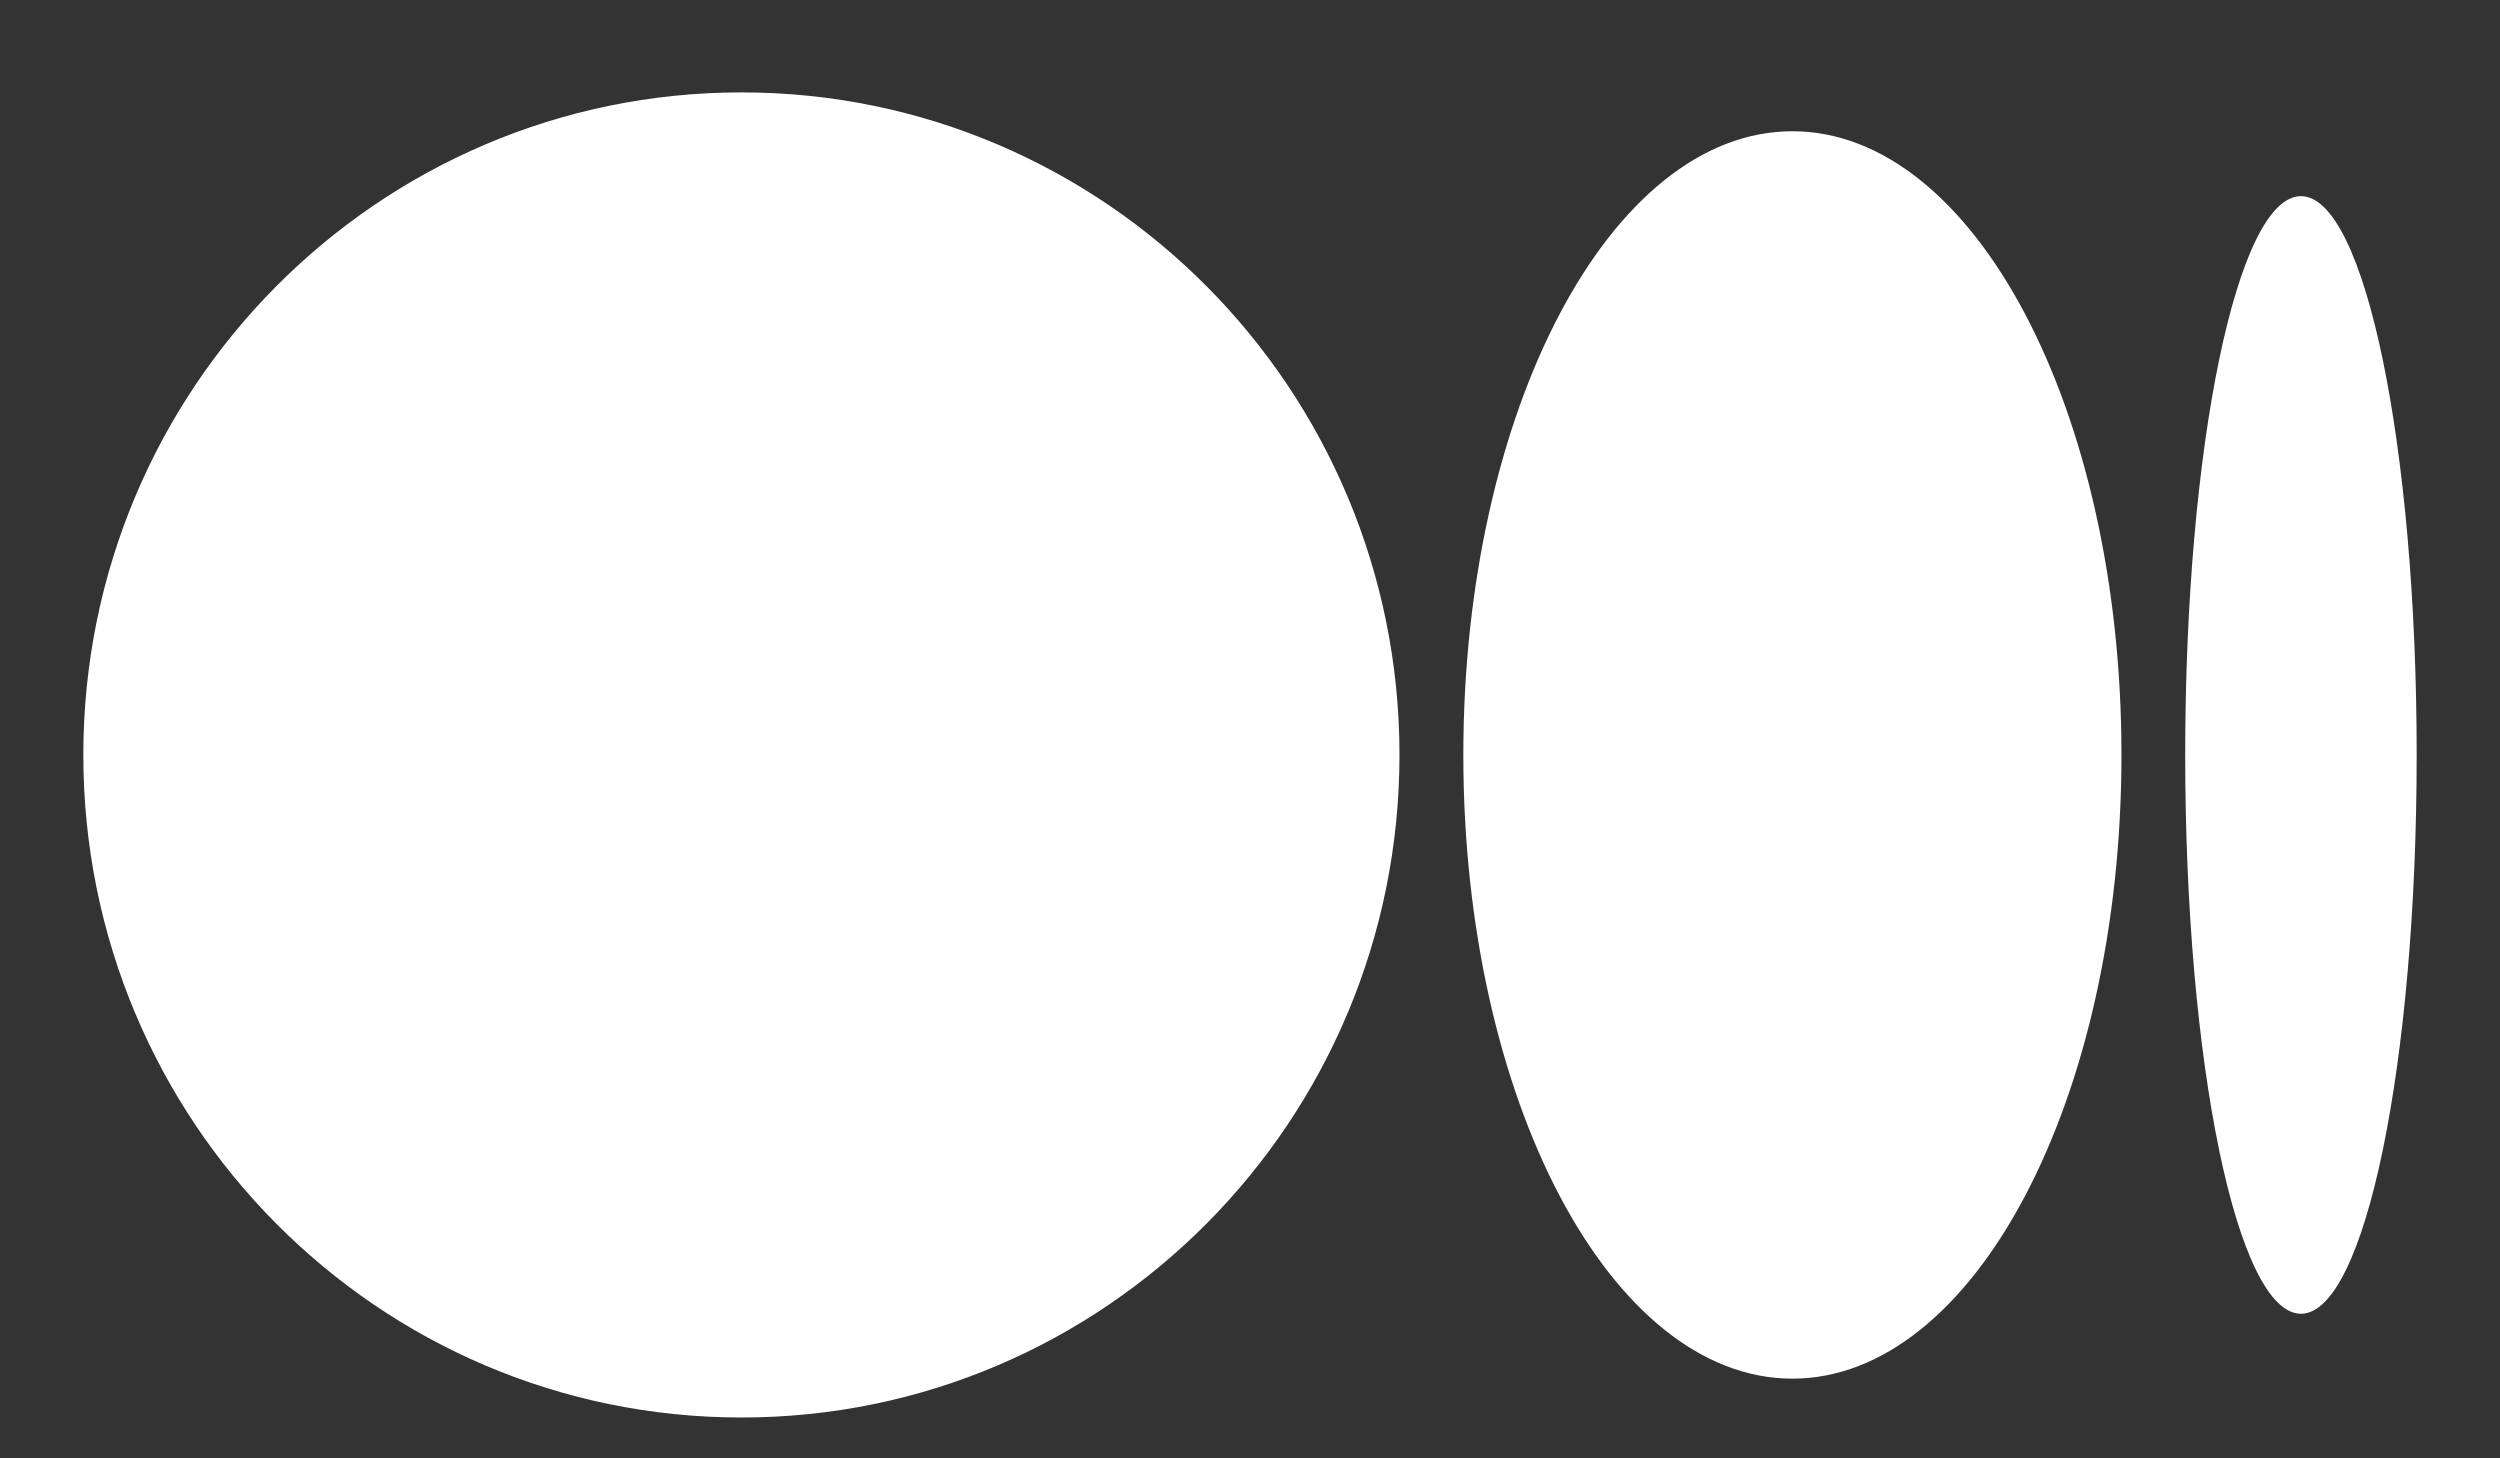 <svg width="24" height="14" viewBox="0 0 24 14" fill="none" xmlns="http://www.w3.org/2000/svg">
<rect x="0" y="0" width="24" height="14" fill="#333333" stroke="none"/>
<path d="M13.435 7.247C13.435 10.76 10.607 13.608 7.118 13.608C3.628 13.608 0.8 10.761 0.8 7.247C0.8 3.734 3.629 0.887 7.118 0.887C10.607 0.887 13.435 3.734 13.435 7.247ZM20.366 7.247C20.366 10.554 18.951 13.235 17.207 13.235C15.462 13.235 14.048 10.553 14.048 7.247C14.048 3.941 15.462 1.26 17.207 1.26C18.951 1.26 20.366 3.941 20.366 7.247ZM23.2 7.247C23.2 10.21 22.703 12.612 22.089 12.612C21.476 12.612 20.978 10.209 20.978 7.247C20.978 4.285 21.476 1.883 22.089 1.883C22.703 1.883 23.2 4.285 23.2 7.247Z" fill="white"/>
</svg>
